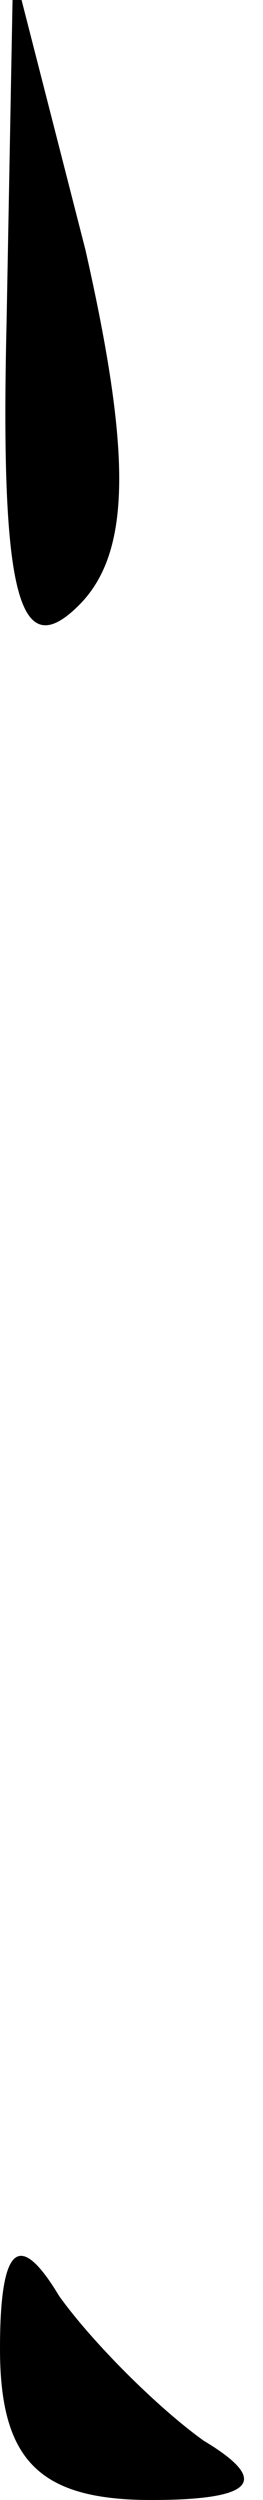 <?xml version="1.0" standalone="no"?>
<!DOCTYPE svg PUBLIC "-//W3C//DTD SVG 20010904//EN"
 "http://www.w3.org/TR/2001/REC-SVG-20010904/DTD/svg10.dtd">
<svg version="1.0" xmlns="http://www.w3.org/2000/svg"
 width="4pt" height="38pt" viewBox="0 0 4 38"
 preserveAspectRatio="xMidYMid meet">
<g transform="translate(0,38) scale(0.1,-0.1)"
fill="#000000" stroke="none">
<path fill="#000000" stroke="none" d="M1 331 c-1 -42 2 -52 11 -43 8 8 8 23
1 54 l-11 43 -1 -54z"/>
<path fill="#000000" stroke="none" d="M0 23 c0 -17 6 -23 23 -23 16 0 18 3 8
9 -7 5 -17 15 -22 22 -6 10 -9 8 -9 -8z"/>
</g>
</svg>
